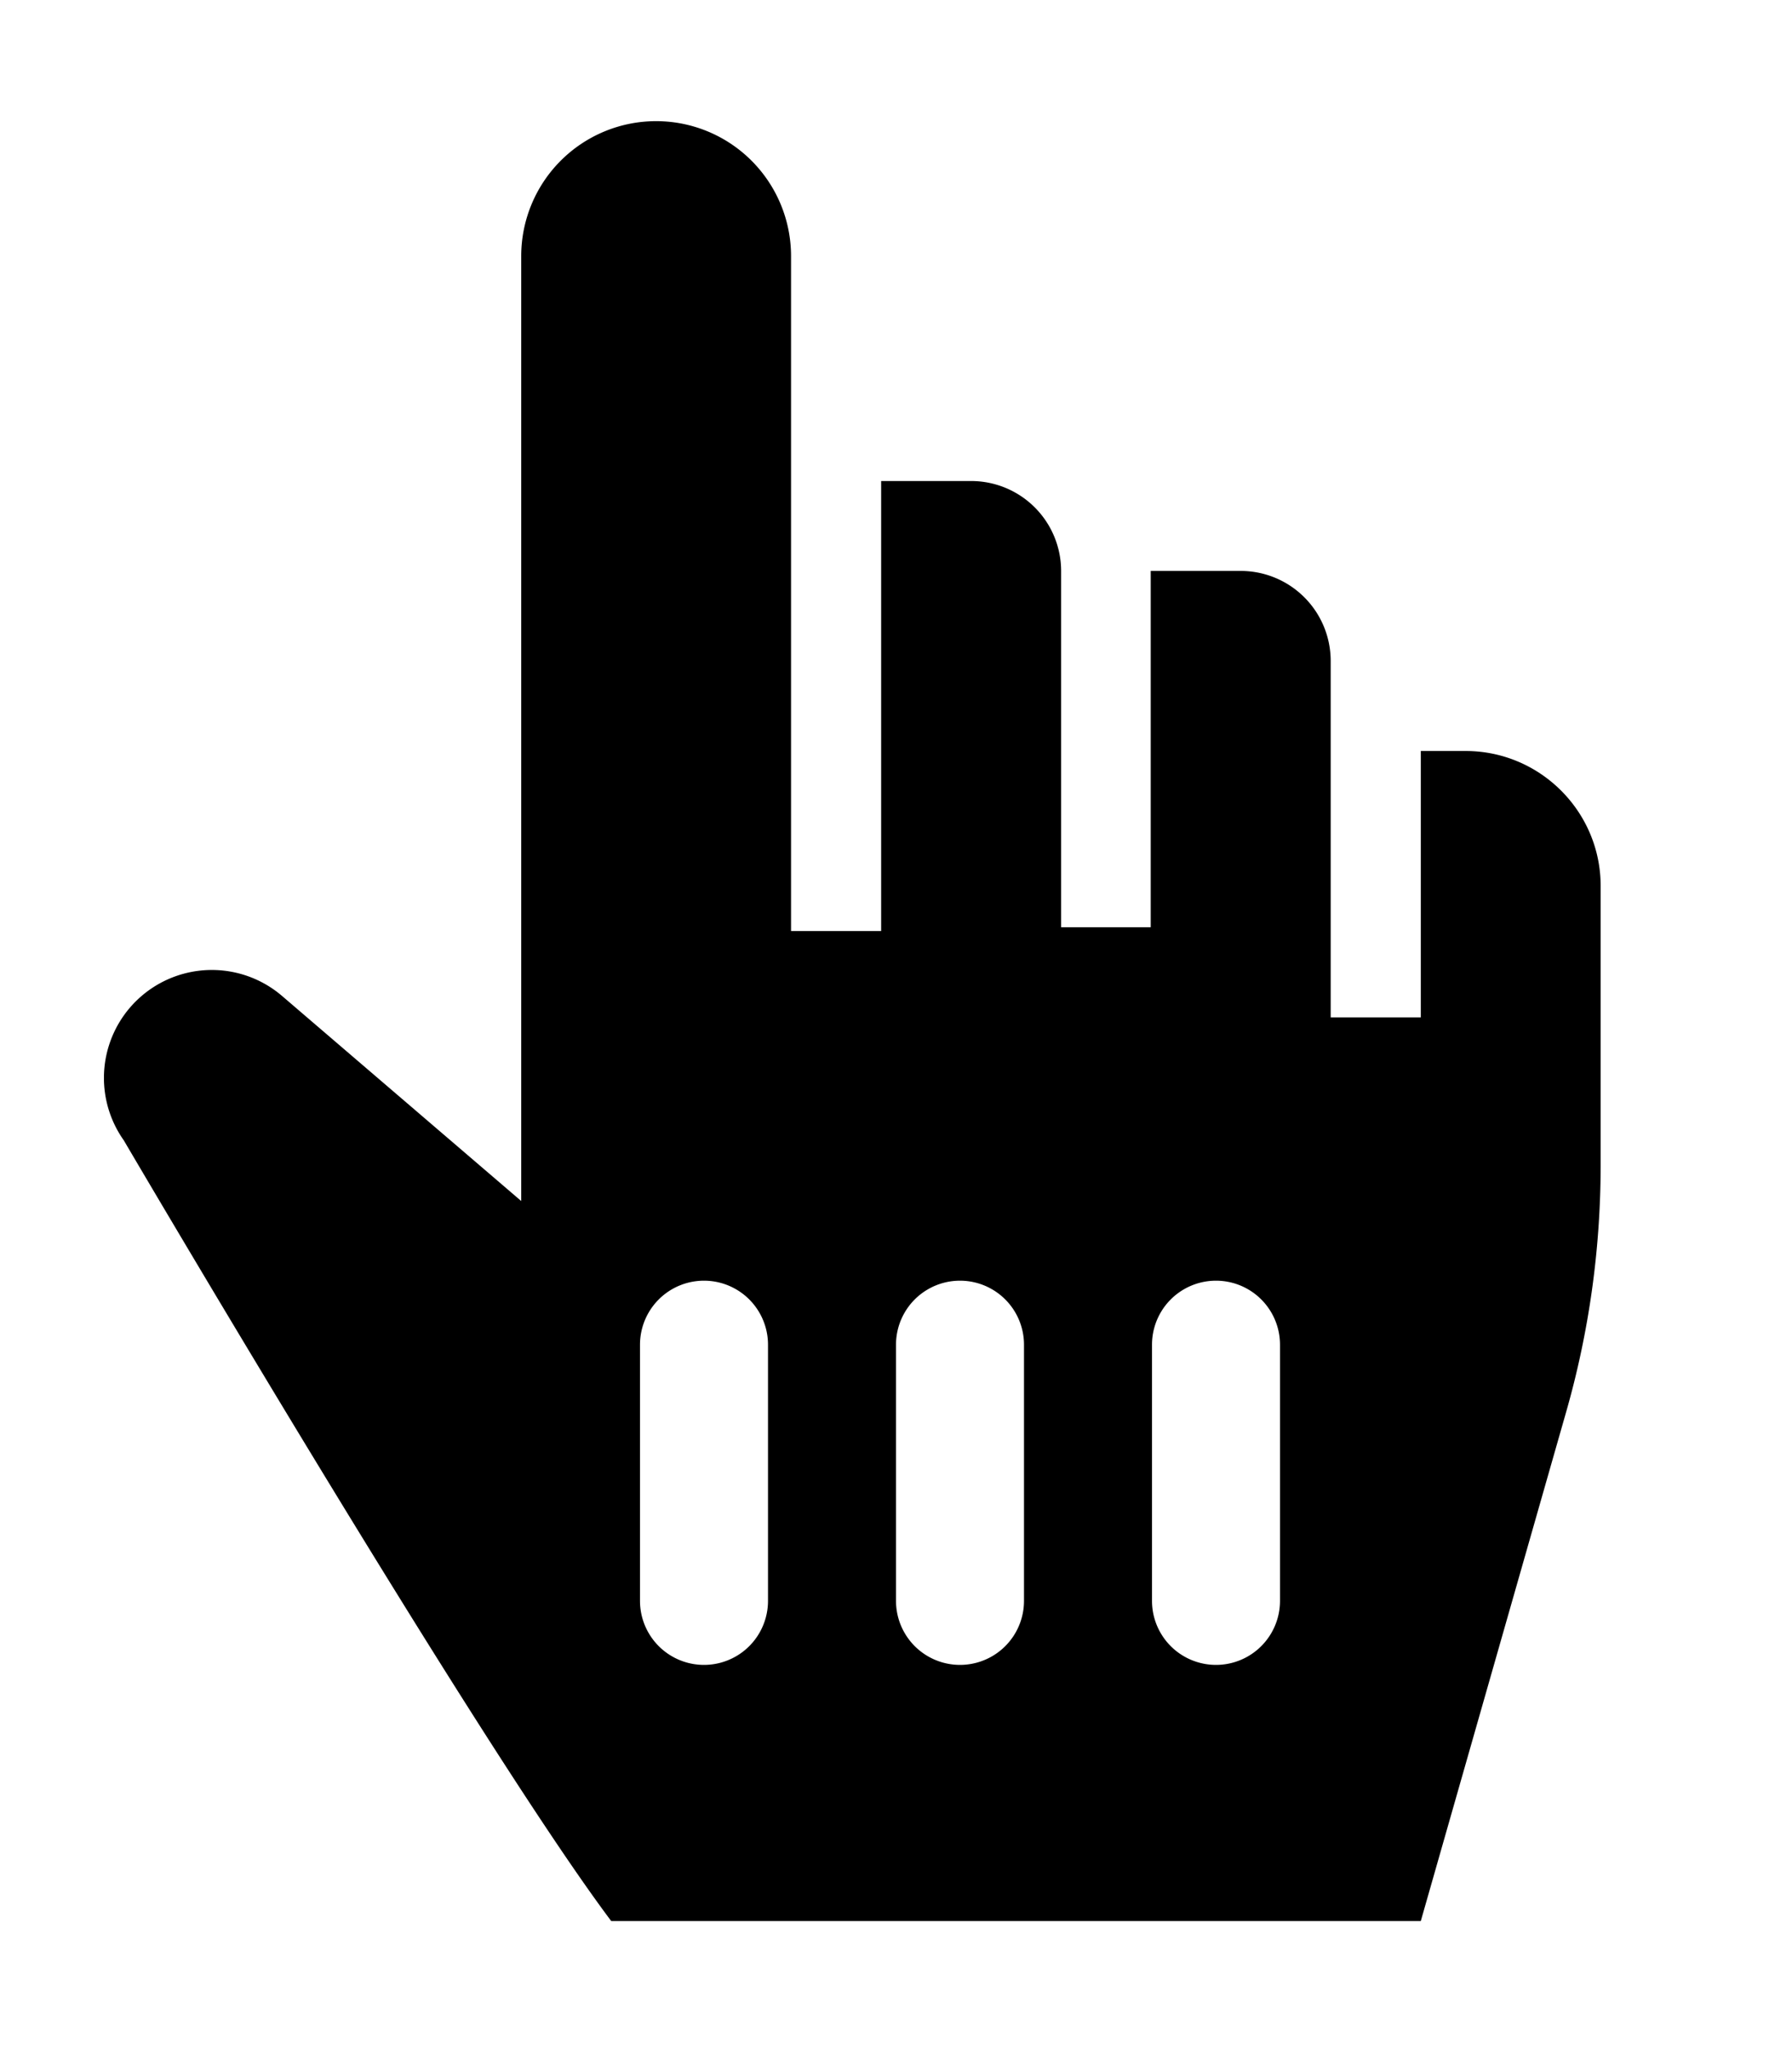 <svg xmlns="http://www.w3.org/2000/svg" viewBox="0 0 14 16">
  <path fill="currentColor" d="M11.45 5.864h-.35v2.08h-.704V5.16a.703.703 0 0 0-.703-.702H8.99V7.24h-.7V4.46a.703.703 0 0 0-.703-.704h-.703V7.27H6.18V2a1.054 1.054 0 0 0-2.108 0v7.378l-1.867-1.6A.843.843 0 0 0 .967 8.904S3.72 13.594 4.775 15H11.1l1.135-3.973c.18-.628.27-1.278.27-1.93v-2.18c0-.58-.473-1.053-1.055-1.053zM6 12.5a.5.5 0 0 1-1 0v-2a.5.5 0 0 1 1 0v2zm2 0a.5.5 0 0 1-1 0v-2a.5.5 0 0 1 1 0v2zm2 0a.5.5 0 0 1-1 0v-2a.5.5 0 0 1 1 0v2z"/>
</svg>

